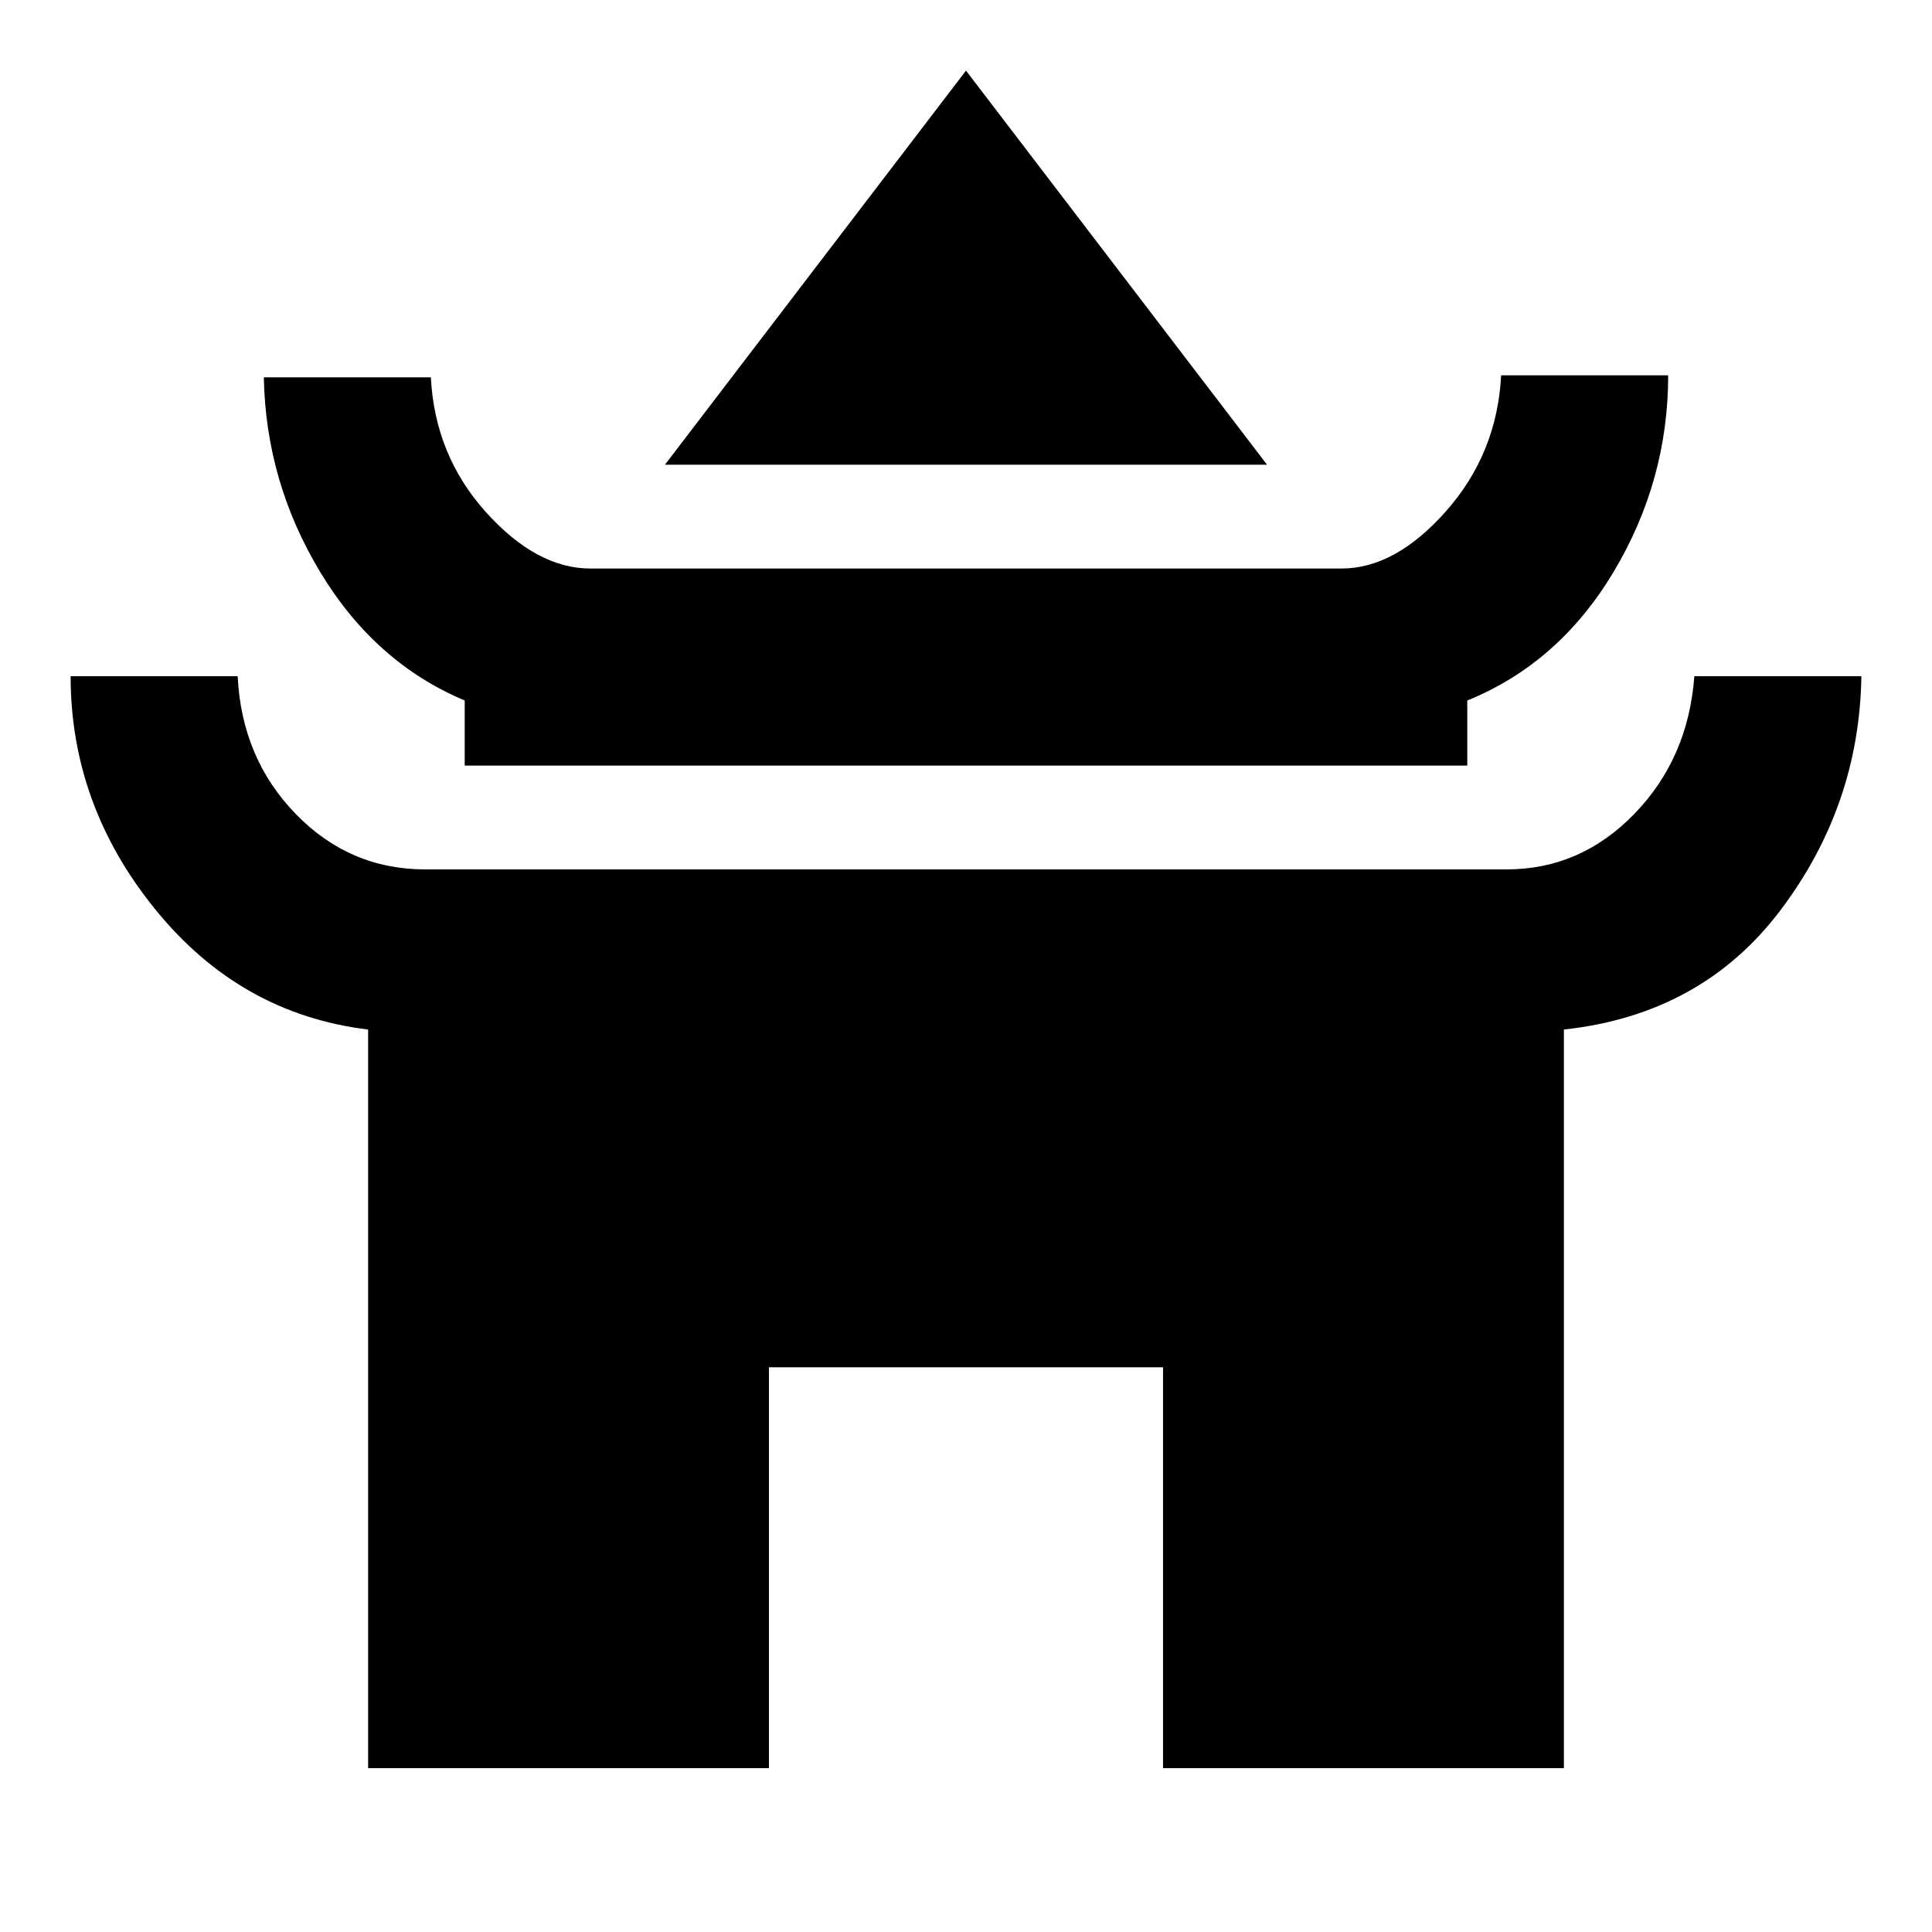 <svg xmlns="http://www.w3.org/2000/svg" height="20" viewBox="0 -960 960 960" width="20"><path d="M330.41-729.09 480-924.91l149.59 195.82H330.41Zm-99.5 149.5v-32.34q-44.48-18.68-71.65-63.57-27.17-44.89-28.17-97h83q2 38.72 27.26 66.86t52.06 28.14h373.18q26.8 0 52.06-28.64t27.26-67.36h83q0 52.35-27.17 97.74-27.17 45.39-72.65 63.83v32.34H230.91Zm-48 498.18v-367.02Q119.43-456.11 77.26-508q-42.17-51.89-42.17-116h83q2 40.72 28.76 68.36T211.41-528h537.18q36.8 0 63.56-27.64 26.76-27.64 29.76-68.36h83q-1 64.35-40.17 116.24t-107.65 59.33v367.02H577.91v-199.18H382.09v199.18H182.91Z"/></svg>
